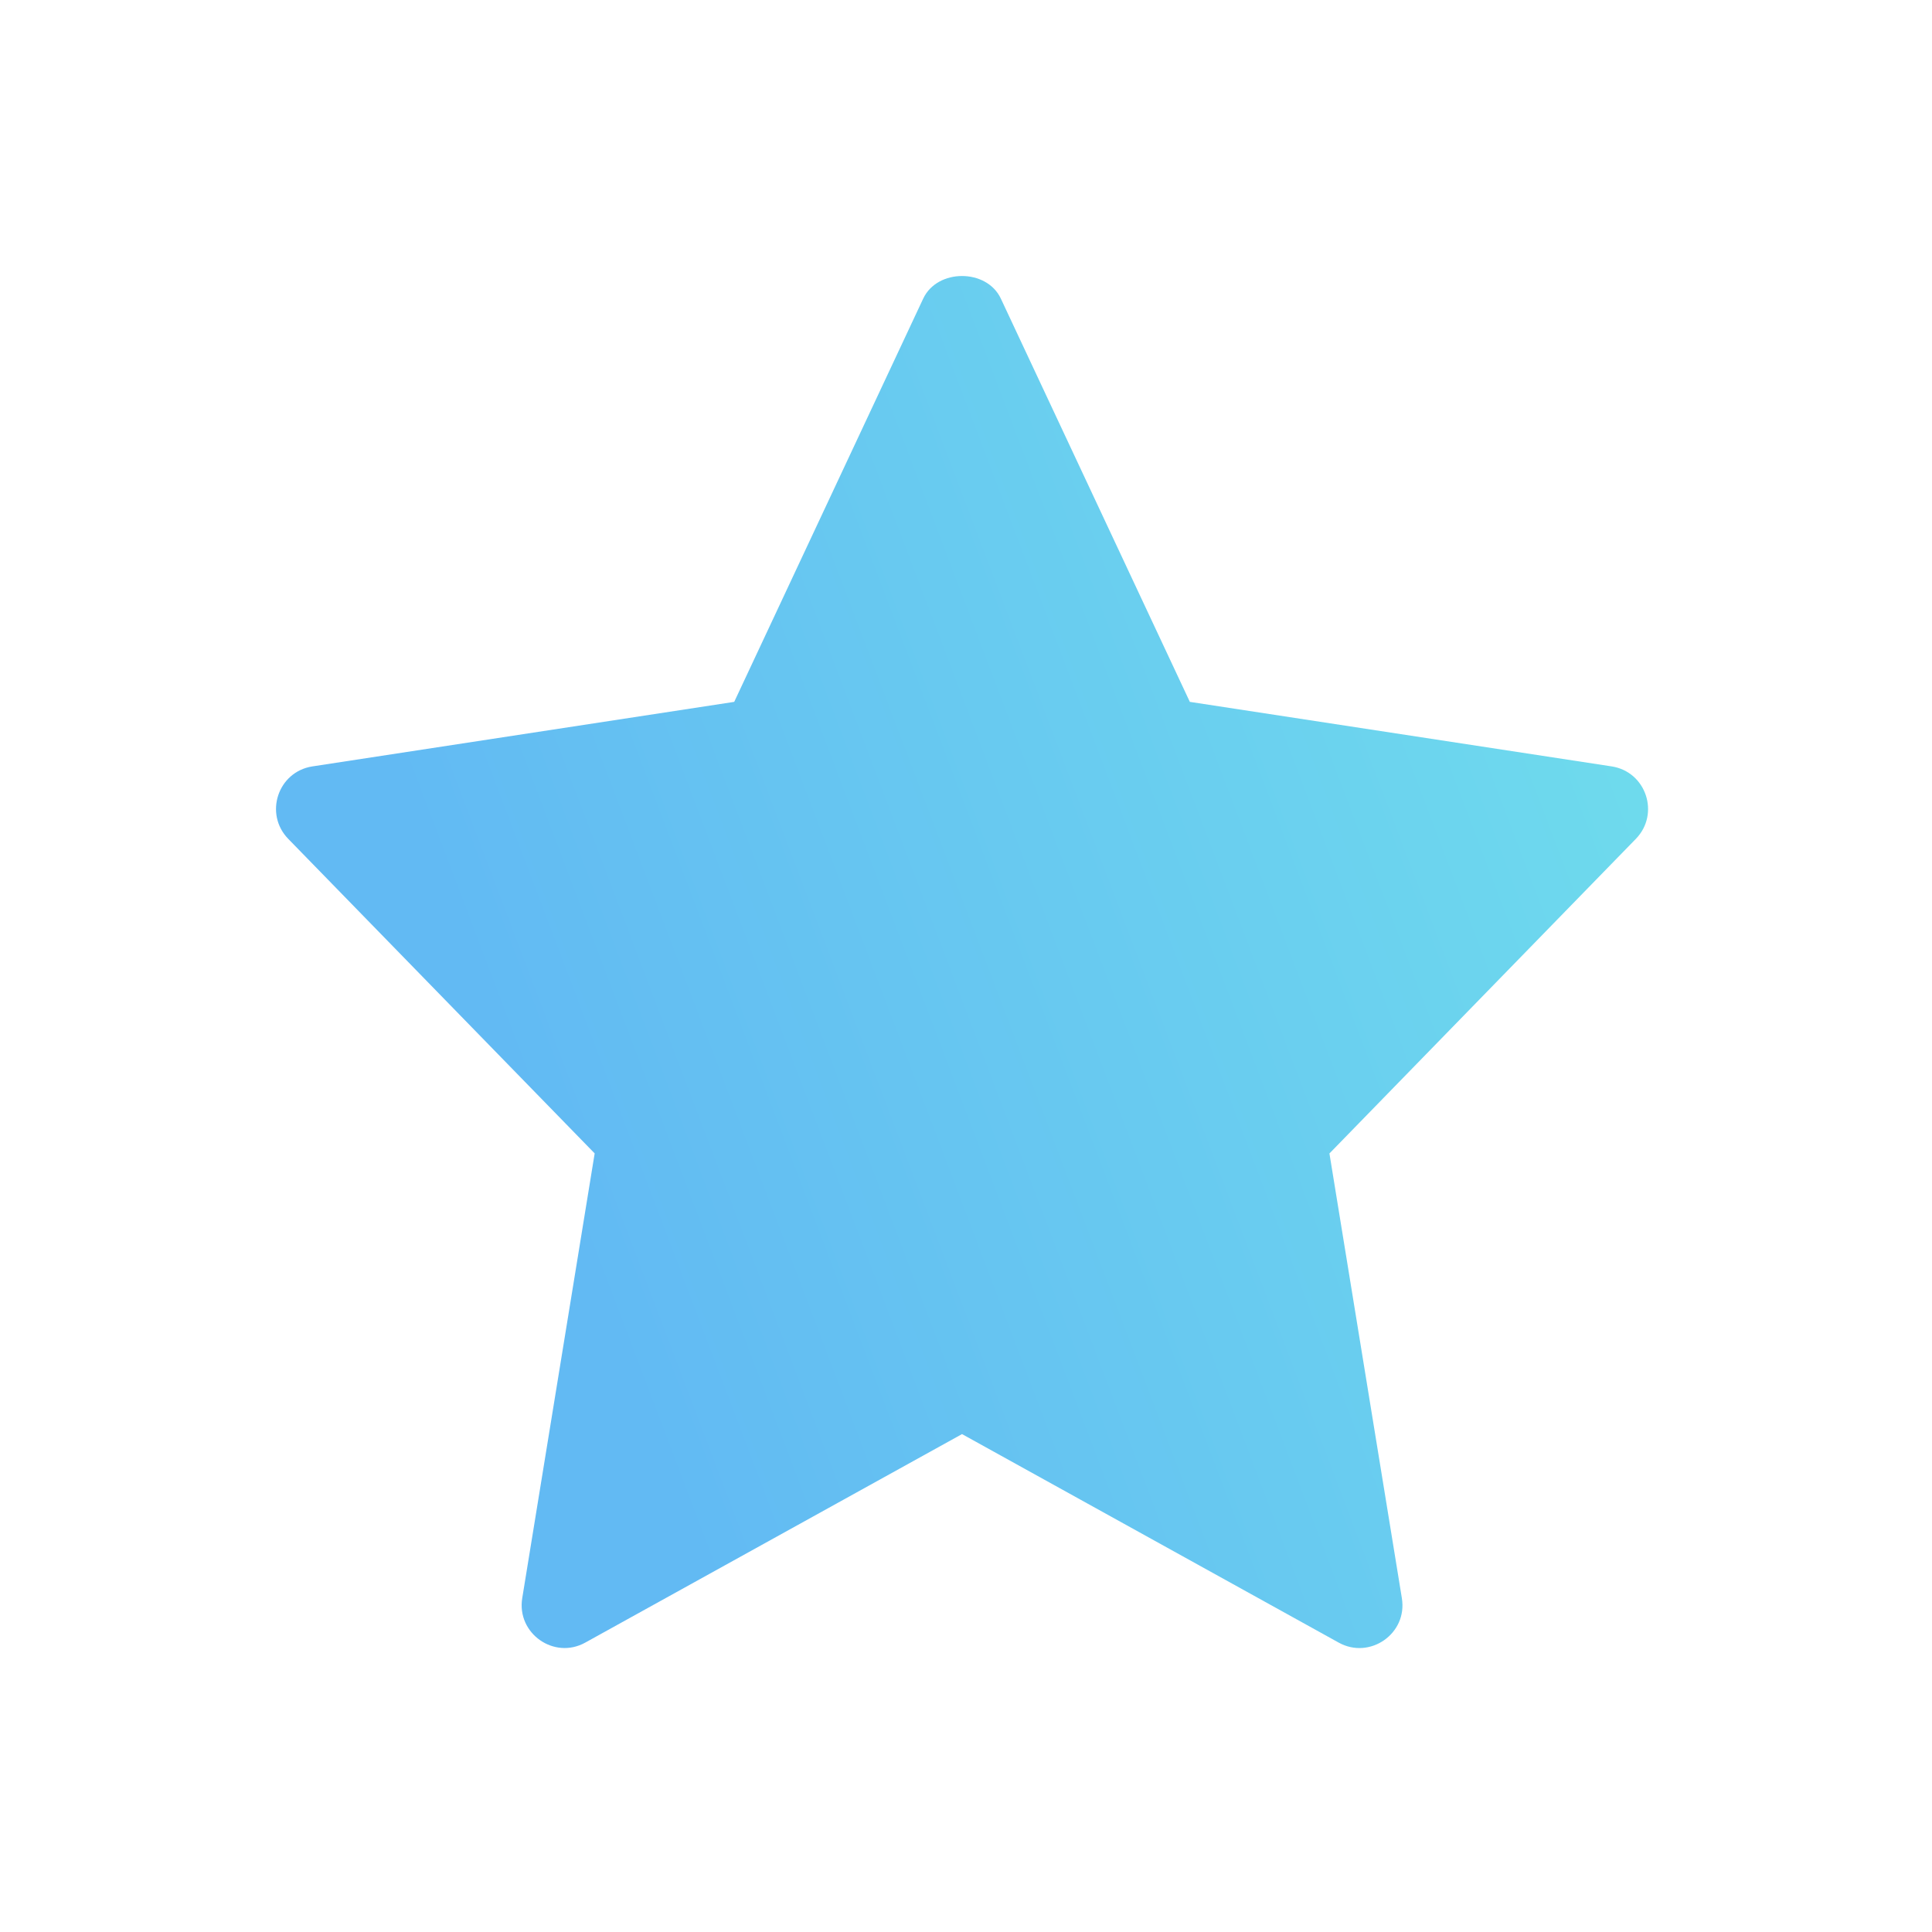 <svg width="35" height="35" viewBox="0 0 35 35" fill="none" xmlns="http://www.w3.org/2000/svg">
<path d="M29.197 13.884L21.555 12.715L18.131 5.409C17.875 4.864 16.981 4.864 16.725 5.409L13.301 12.715L5.66 13.884C5.032 13.981 4.782 14.745 5.222 15.197L10.773 20.895L9.461 28.951C9.356 29.591 10.039 30.071 10.603 29.757L17.428 25.98L24.253 29.758C24.813 30.069 25.502 29.598 25.396 28.952L24.084 20.896L29.635 15.197C30.075 14.745 29.823 13.981 29.197 13.884V13.884Z" fill="url(#paint0_linear_2331_22)"/>
<defs>
<linearGradient id="paint0_linear_2331_22" x1="10.374" y1="22.467" x2="29.856" y2="15.077" gradientUnits="userSpaceOnUse">
<stop stop-color="#62BAF3"/>
<stop offset="1" stop-color="#6EDAED"/>
</linearGradient>
</defs>
</svg>
